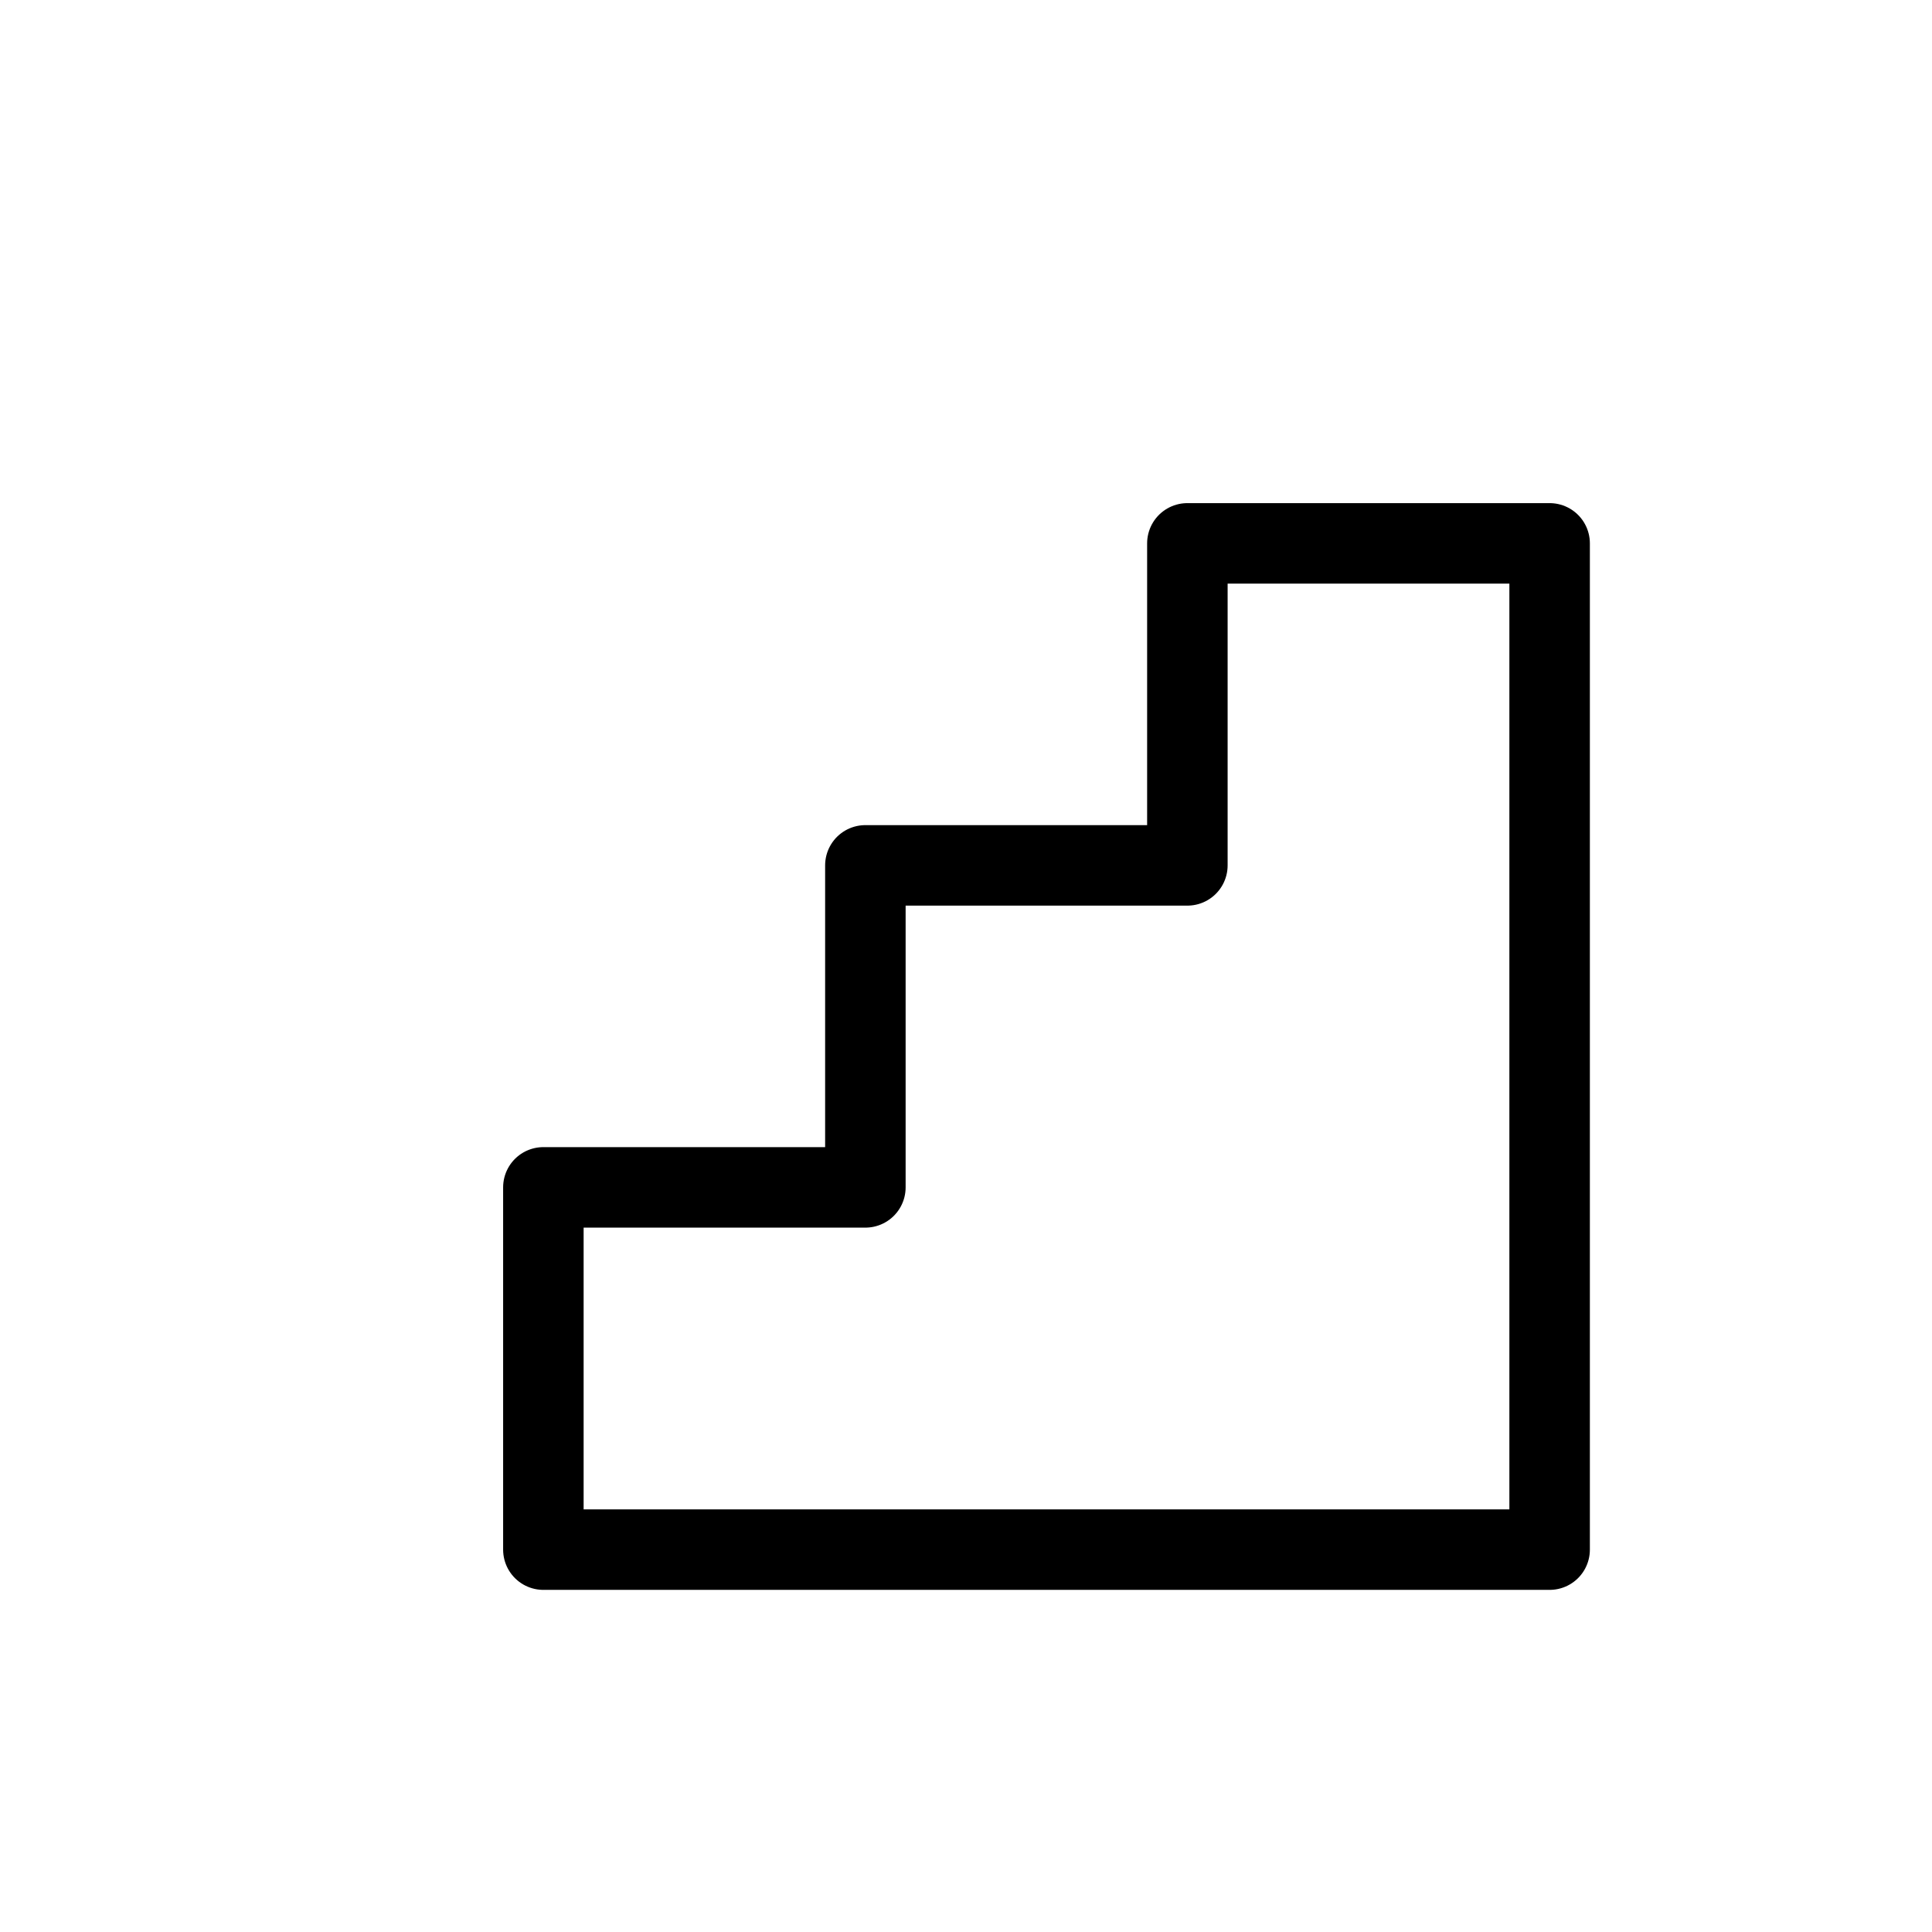 <svg width="24" height="24" viewBox="0 0 24 24" fill="none" xmlns="http://www.w3.org/2000/svg">
<path d="M14.75 6.75H19.25V19.25H6.75V14.75H10.75V10.75H14.75V6.75Z" stroke="currentColor" stroke-linecap="round" stroke-linejoin="round"/>
</svg>
